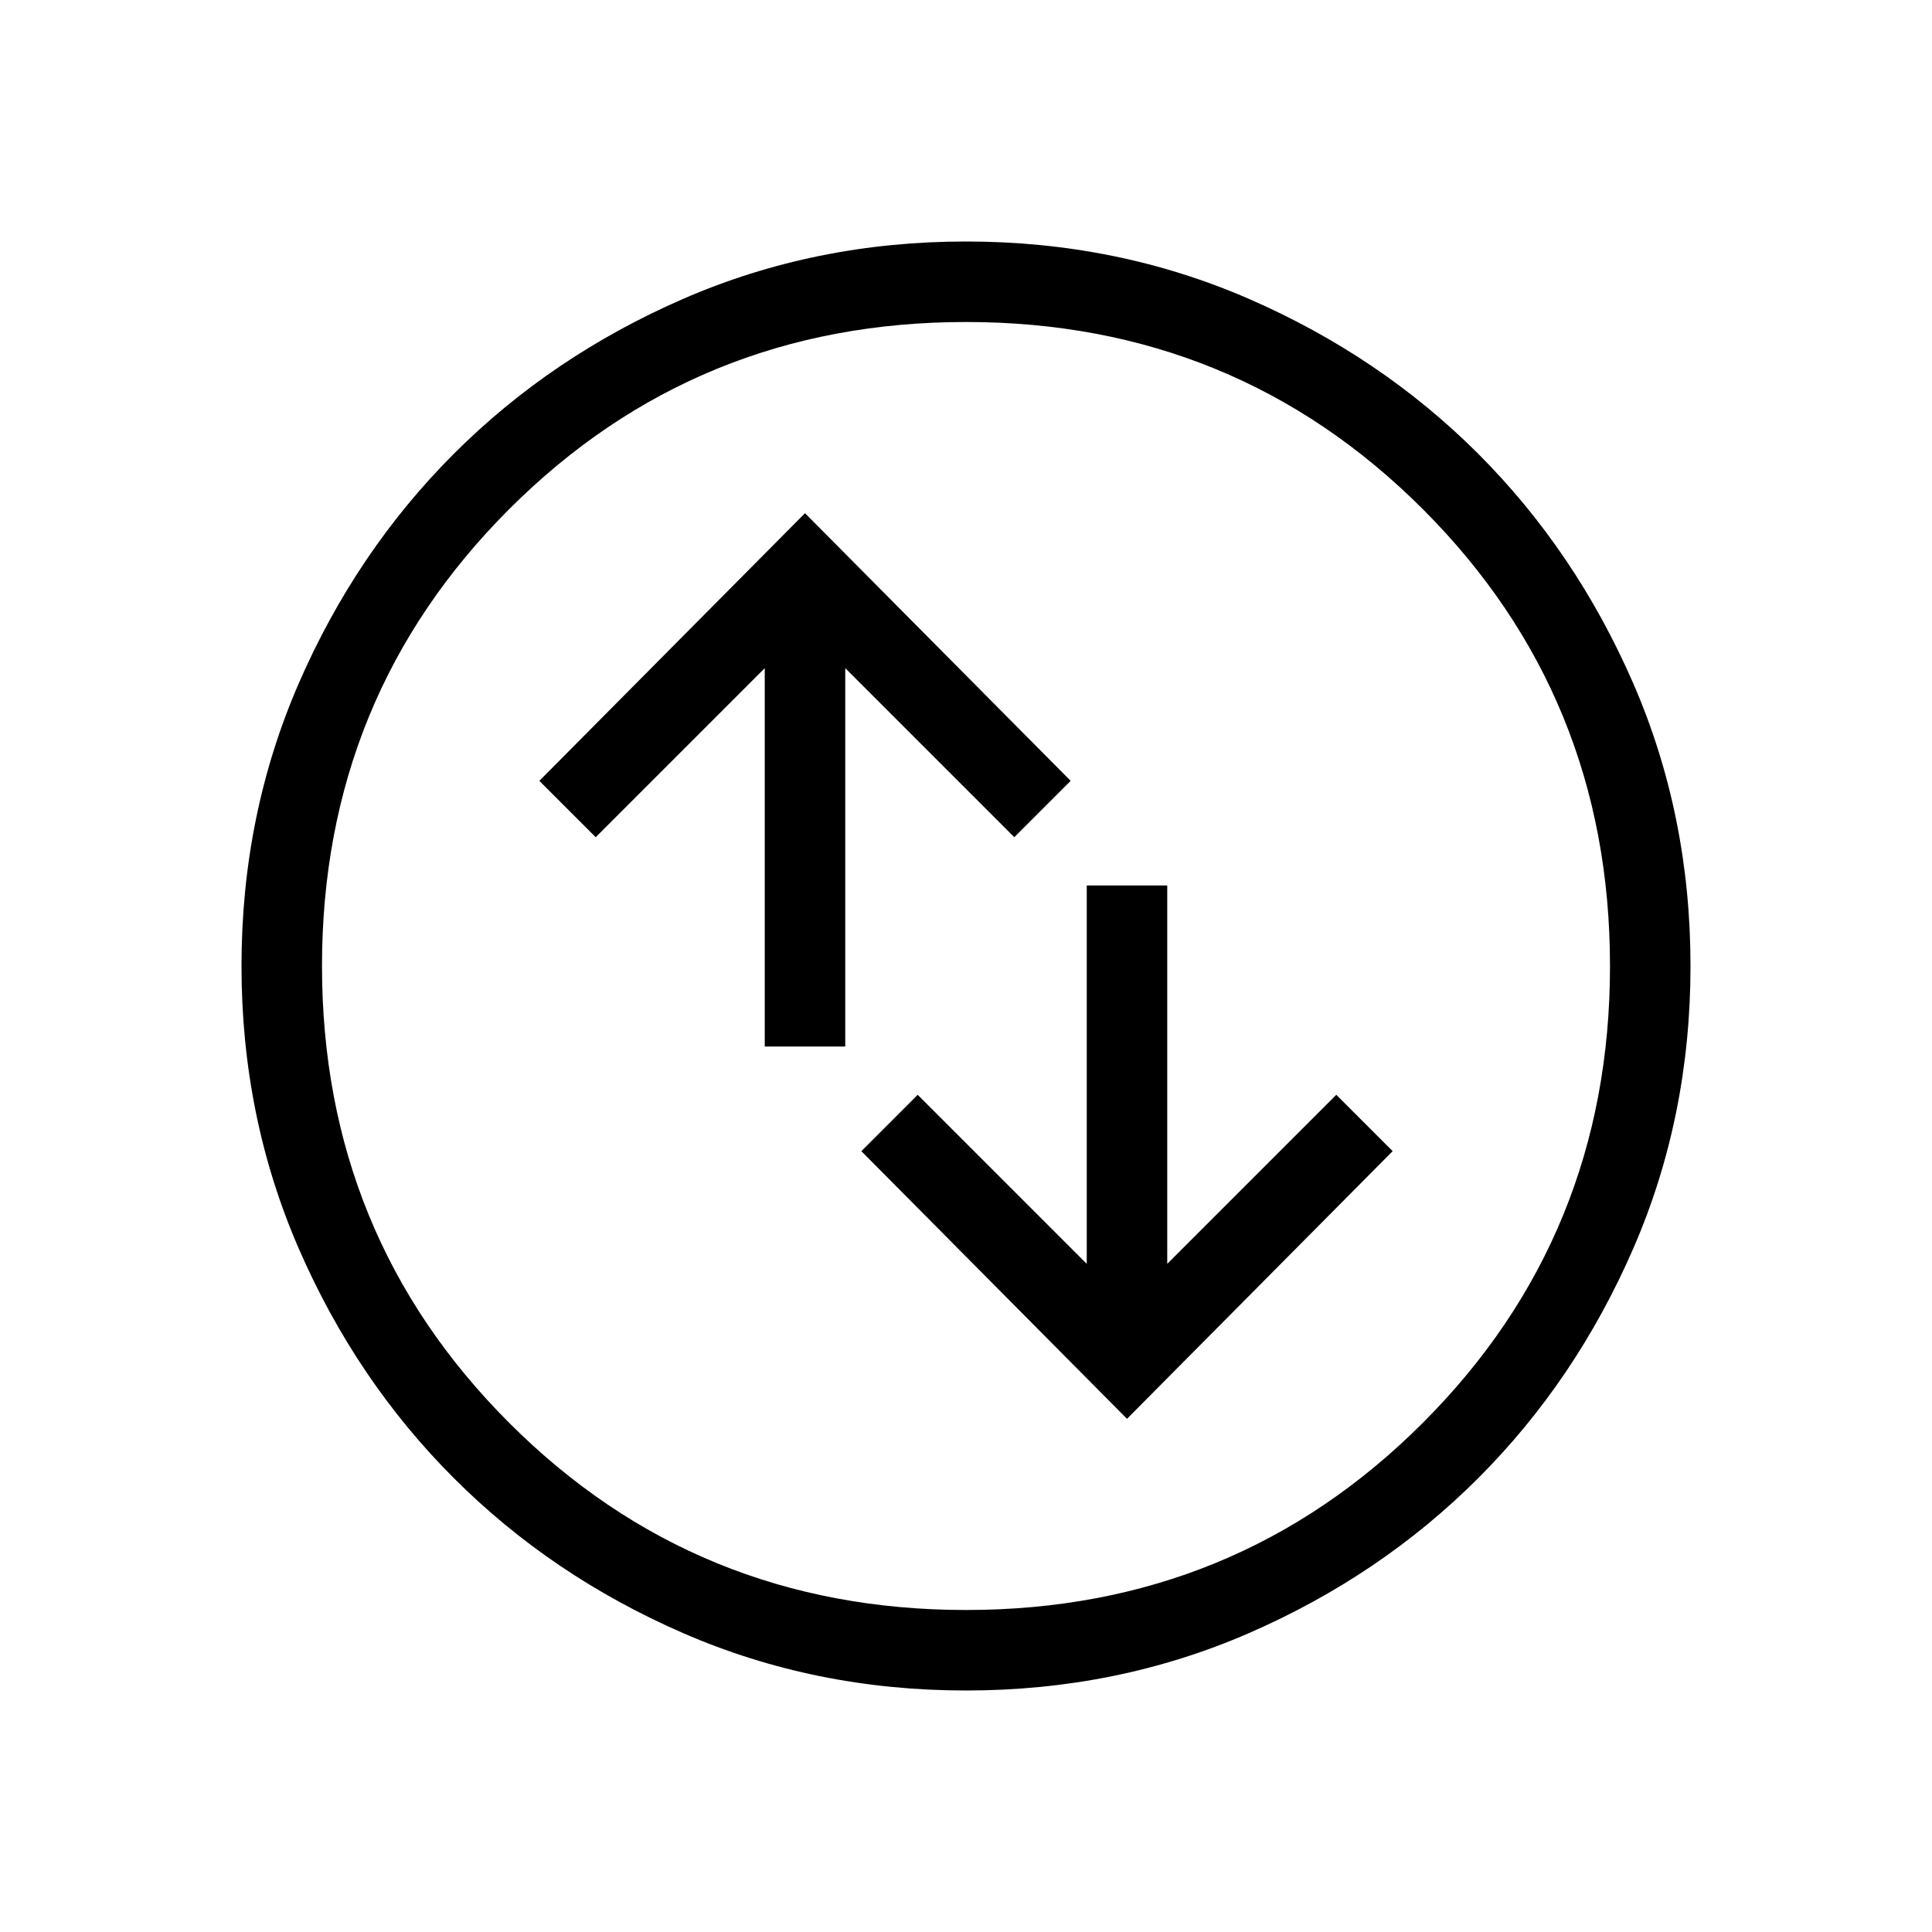 <svg xmlns="http://www.w3.org/2000/svg" height="24" width="24"><path d="m14 17.625 3.3-3.325-.7-.7-2.1 2.1V11h-1v4.7l-2.1-2.1-.7.7ZM9.5 13h1V8.3l2.1 2.1.7-.7L10 6.375 6.7 9.7l.7.7 2.1-2.1Zm2.5 8q-1.875 0-3.512-.712-1.638-.713-2.85-1.926-1.213-1.212-1.926-2.85Q3 13.875 3 12t.712-3.513q.713-1.637 1.926-2.85 1.212-1.212 2.85-1.925Q10.125 3 12 3t3.513.712q1.637.713 2.85 1.925 1.212 1.213 1.925 2.85Q21 10.125 21 12t-.712 3.512q-.713 1.638-1.925 2.85-1.213 1.213-2.85 1.926Q13.875 21 12 21Zm0-1q3.35 0 5.675-2.325Q20 15.35 20 12q0-3.35-2.325-5.675Q15.35 4 12 4 8.65 4 6.325 6.325 4 8.65 4 12q0 3.35 2.325 5.675Q8.65 20 12 20Zm0-8Z"/></svg>